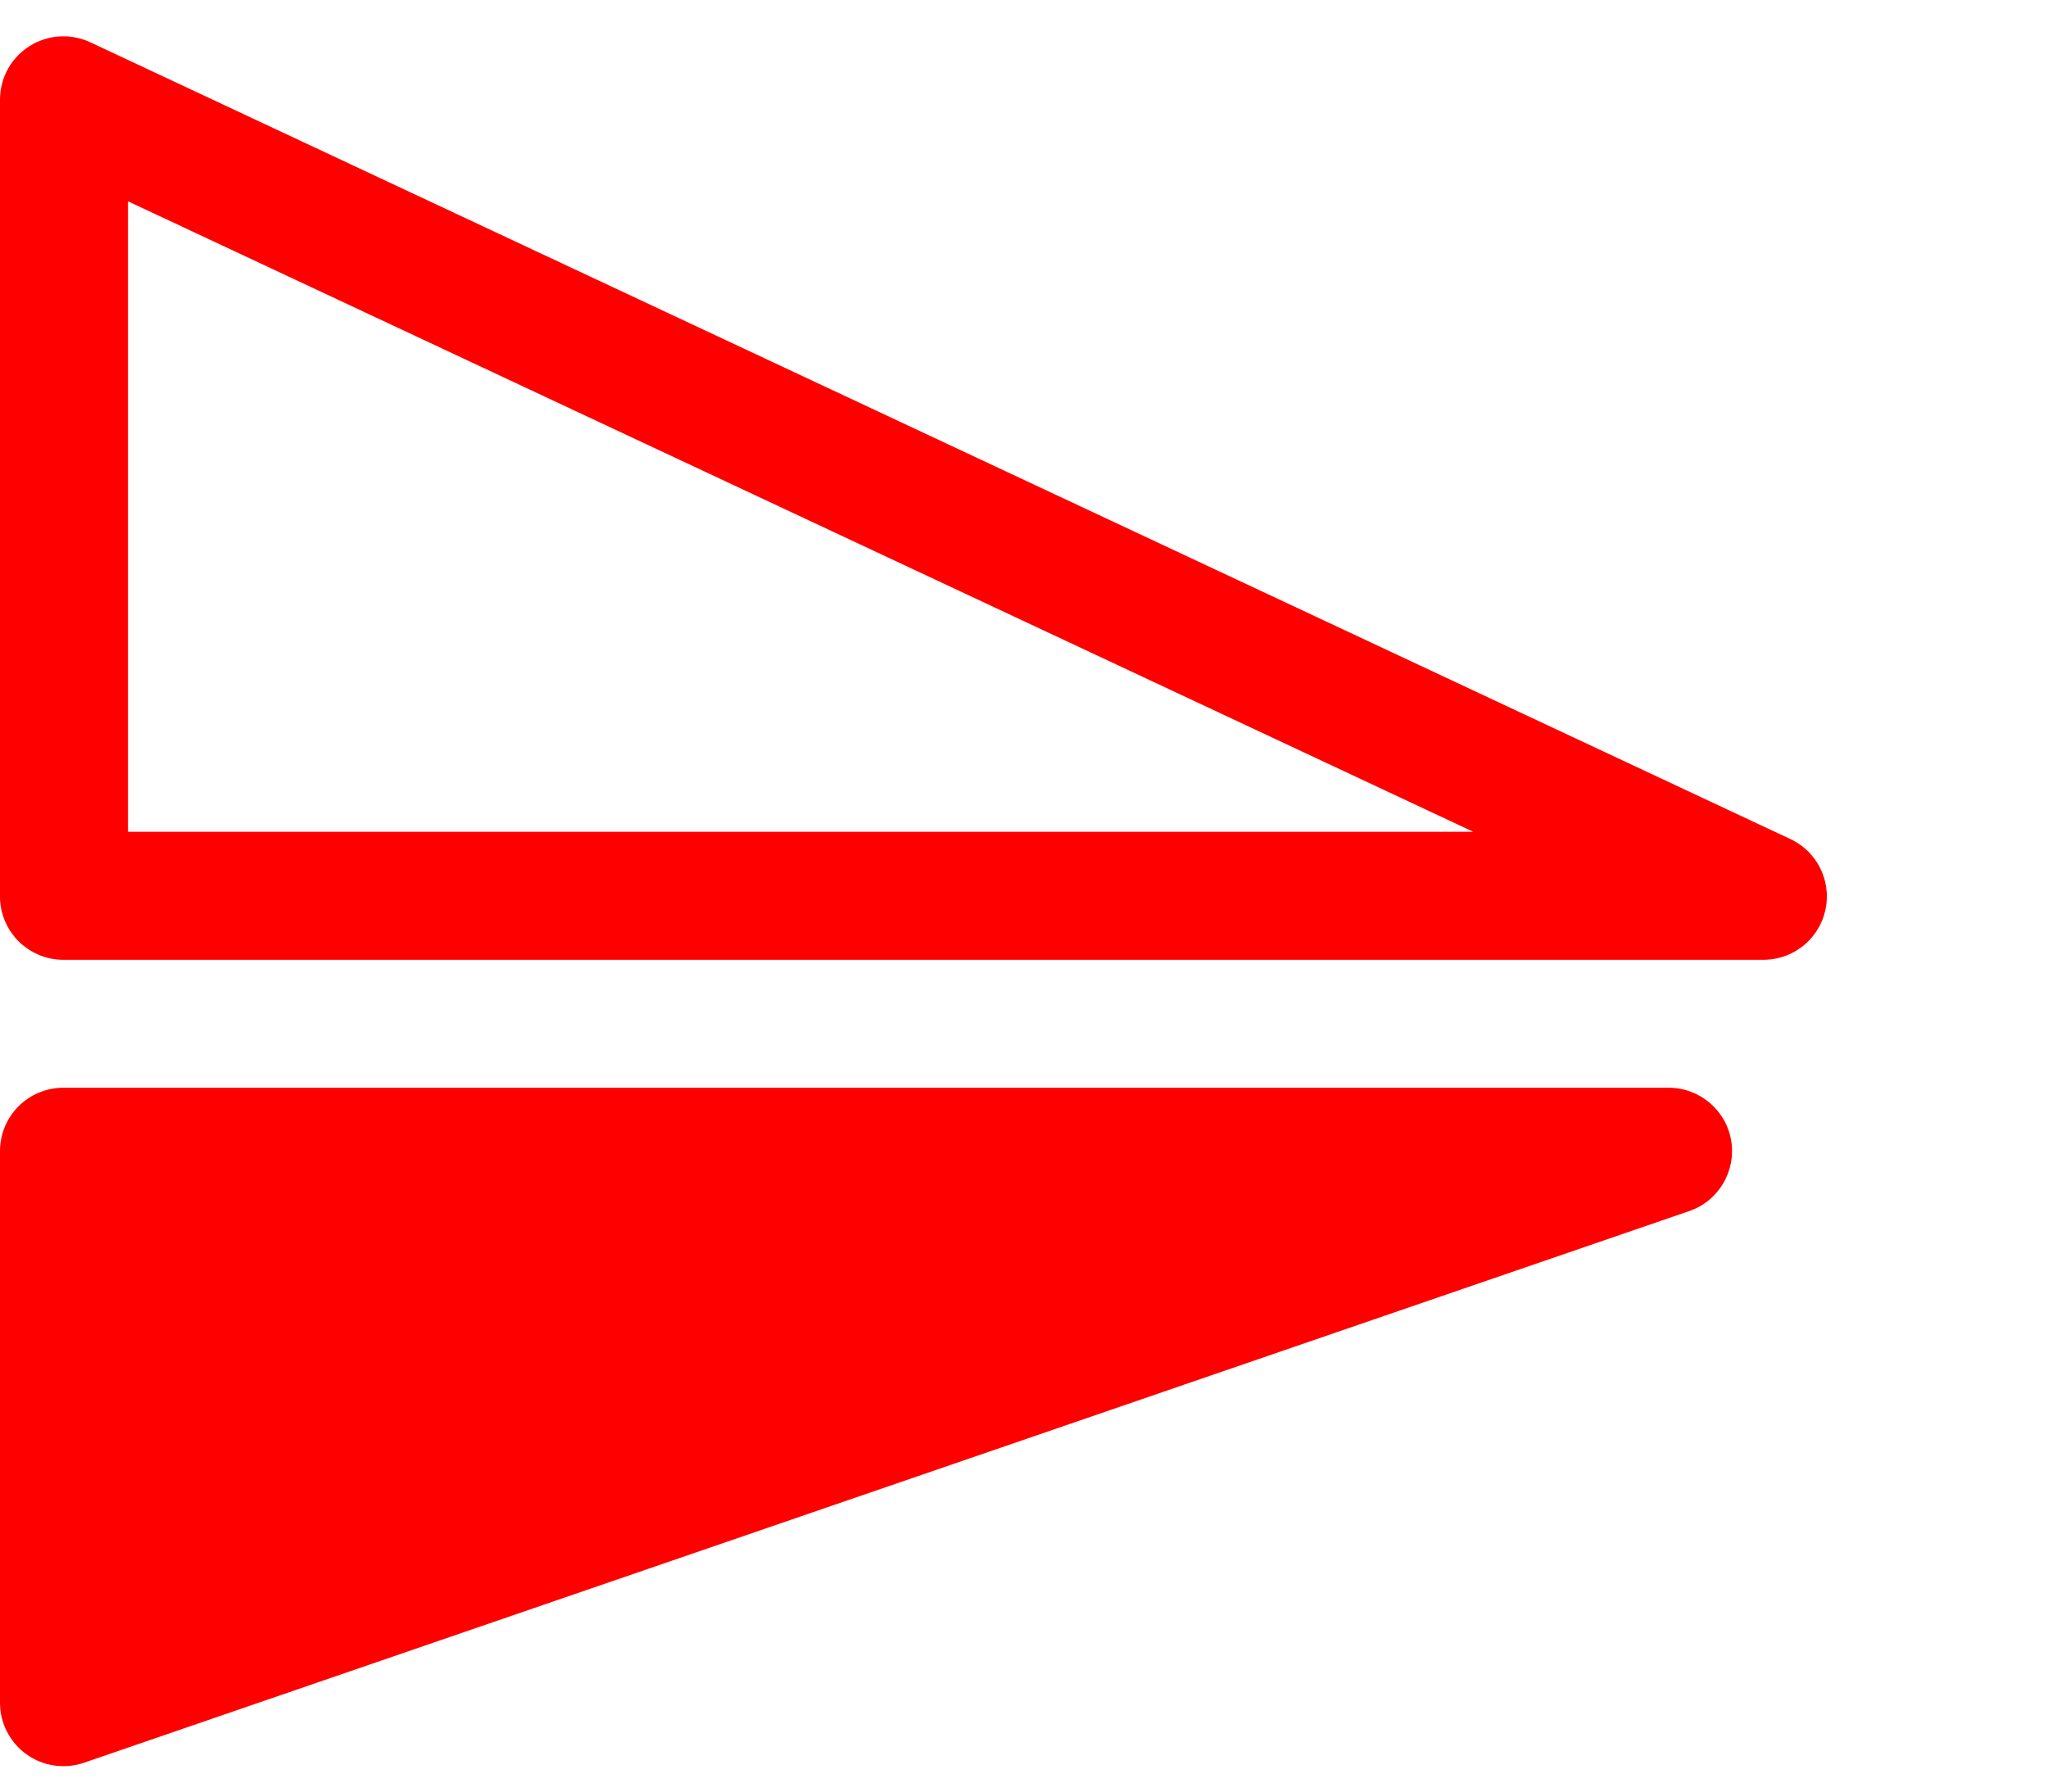 <?xml version="1.0" encoding="UTF-8" standalone="no"?><!DOCTYPE svg PUBLIC "-//W3C//DTD SVG 1.1//EN" "http://www.w3.org/Graphics/SVG/1.1/DTD/svg11.dtd"><svg width="100%" height="100%" viewBox="0 0 32 28" version="1.1" xmlns="http://www.w3.org/2000/svg" xmlns:xlink="http://www.w3.org/1999/xlink" xml:space="preserve" style="fill-rule:evenodd;clip-rule:evenodd;stroke-linejoin:round;stroke-miterlimit:1.414;"><path d="M1.019,0.568l0.031,0.001l0.031,0.003l0.031,0.003l0.03,0.004l0.031,0.006l0.03,0.006l0.03,0.007l0.03,0.008l0.03,0.009l0.03,0.01l0.03,0.011l0.029,0.012l0.029,0.013l26.563,12.452l0.039,0.019l0.038,0.021l0.036,0.022l0.036,0.024l0.034,0.025l0.032,0.026l0.032,0.027l0.03,0.029l0.029,0.03l0.028,0.031l0.026,0.032l0.024,0.033l0.024,0.034l0.022,0.035l0.02,0.036l0.019,0.036l0.017,0.037l0.016,0.038l0.014,0.039l0.013,0.039l0.011,0.04l0.009,0.04l0.008,0.041l0.006,0.041l0.004,0.041l0.003,0.042l0.001,0.042l-0.002,0.042l-0.002,0.043l-0.005,0.042l-0.007,0.043l-0.008,0.042l-0.011,0.042l-0.012,0.041l-0.013,0.041l-0.016,0.039l-0.017,0.039l-0.018,0.038l-0.02,0.036l-0.022,0.036l-0.022,0.035l-0.025,0.033l-0.025,0.033l-0.027,0.031l-0.028,0.03l-0.029,0.029l-0.031,0.028l-0.031,0.026l-0.033,0.025l-0.034,0.024l-0.034,0.022l-0.036,0.021l-0.036,0.02l-0.037,0.017l-0.038,0.017l-0.039,0.015l-0.04,0.013l-0.04,0.011l-0.041,0.01l-0.041,0.008l-0.042,0.007l-0.043,0.004l-0.043,0.003l-0.043,0.001l-26.564,0l-0.051,-0.001l-0.05,-0.004l-0.05,-0.006l-0.048,-0.009l-0.048,-0.011l-0.047,-0.014l-0.046,-0.015l-0.045,-0.018l-0.044,-0.02l-0.043,-0.022l-0.041,-0.023l-0.04,-0.026l-0.039,-0.028l-0.038,-0.029l-0.036,-0.031l-0.034,-0.033l-0.033,-0.034l-0.031,-0.036l-0.029,-0.038l-0.028,-0.039l-0.026,-0.04l-0.023,-0.041l-0.022,-0.043l-0.02,-0.044l-0.018,-0.045l-0.015,-0.046l-0.014,-0.047l-0.011,-0.048l-0.009,-0.048l-0.006,-0.05l-0.004,-0.05l-0.001,-0.051l0,-12.452l0.001,-0.032l0.001,-0.031l0.003,-0.032l0.003,-0.031l0.004,-0.031l0.006,-0.03l0.006,-0.031l0.008,-0.03l0.008,-0.03l0.009,-0.029l0.01,-0.03l0.011,-0.028l0.012,-0.029l0.012,-0.028l0.014,-0.028l0.014,-0.027l0.016,-0.027l0.016,-0.026l0.016,-0.026l0.018,-0.025l0.019,-0.025l0.019,-0.024l0.02,-0.023l0.021,-0.023l0.021,-0.023l0.023,-0.021l0.023,-0.021l0.023,-0.021l0.025,-0.019l0.025,-0.019l0.026,-0.018l0.026,-0.018l0.027,-0.016l0.027,-0.016l0.028,-0.015l0.028,-0.014l0.029,-0.012l0.029,-0.012l0.029,-0.011l0.029,-0.01l0.03,-0.009l0.03,-0.008l0.03,-0.008l0.03,-0.006l0.03,-0.005l0.031,-0.005l0.03,-0.003l0.031,-0.002l0.031,-0.002l0.031,0l0.03,0Zm0.981,12.432l21.021,0l-21.021,-9.854l0,9.854Z" style="fill:#f00;"/><path d="M0.99,17c-0.547,0 -0.99,0.443 -0.99,0.99c0,1.967 0,6.369 0,8.622c0,0.32 0.155,0.621 0.415,0.806c0.26,0.186 0.595,0.235 0.897,0.131c4.192,-1.441 17.432,-5.992 25.083,-8.622c0.457,-0.157 0.734,-0.623 0.655,-1.1c-0.08,-0.477 -0.493,-0.827 -0.977,-0.827c-7.907,0 -21.345,0 -25.083,0Z" style="fill:#f00;"/></svg>